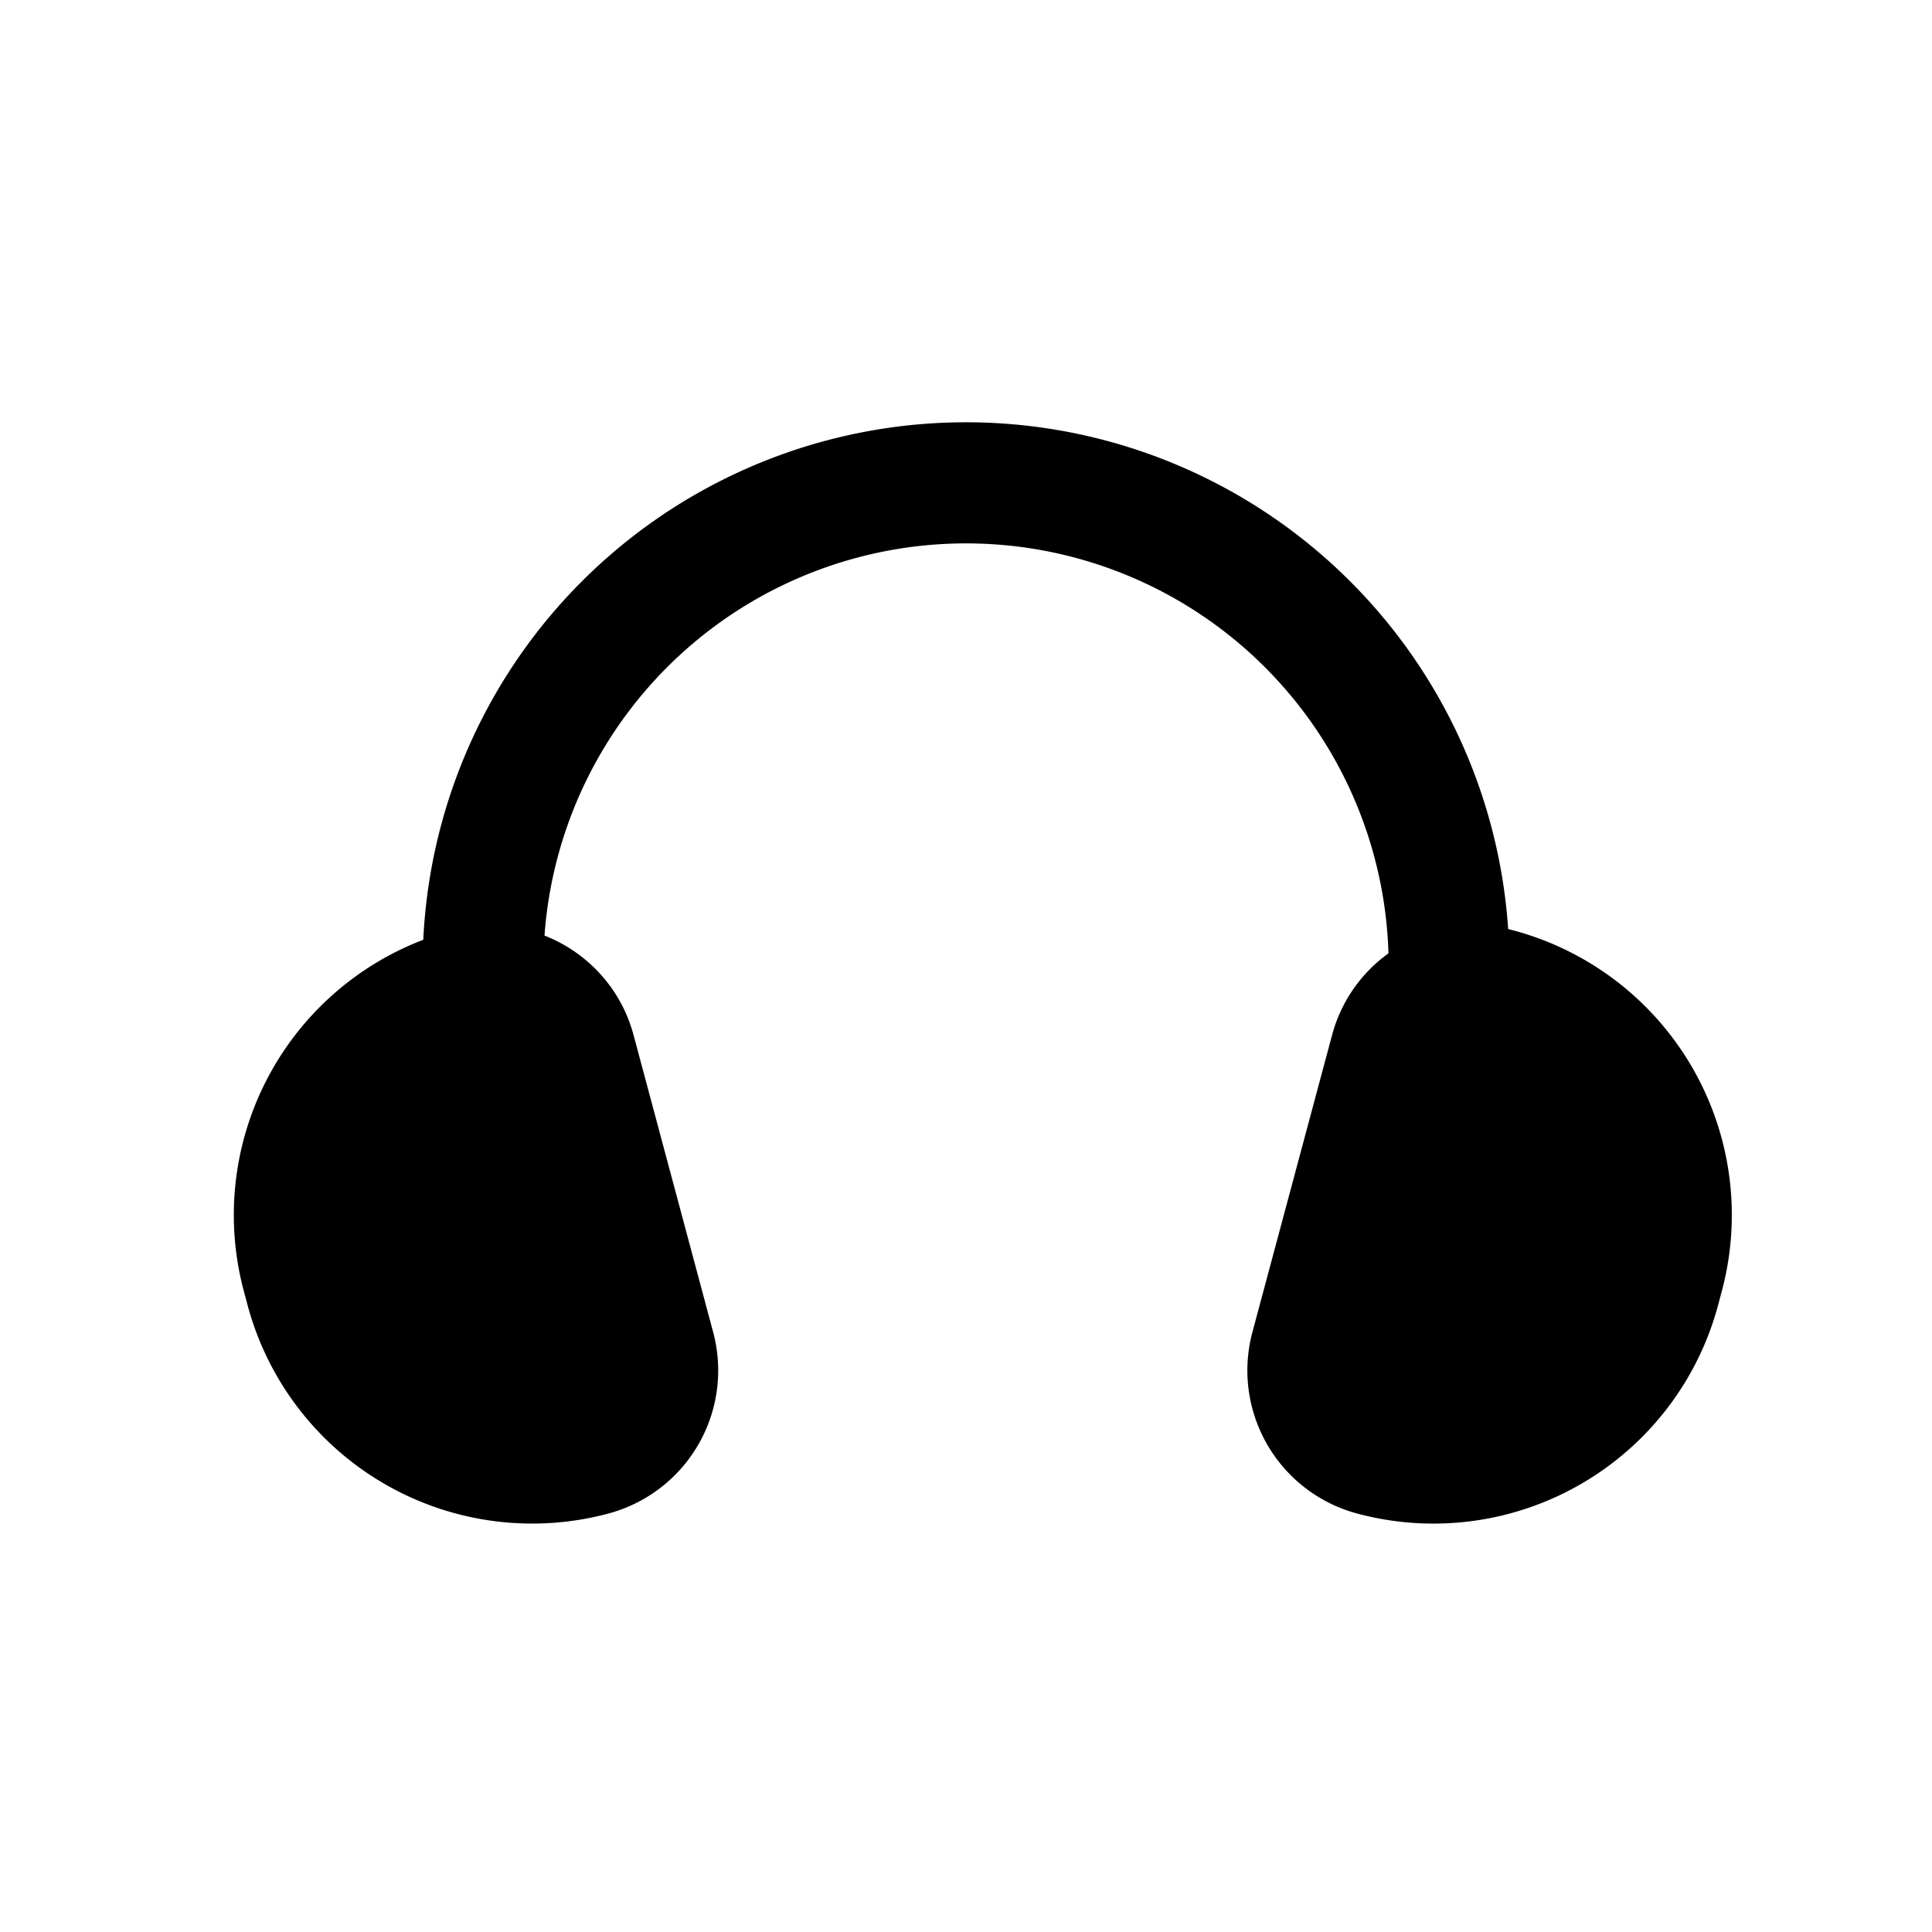 <svg xmlns="http://www.w3.org/2000/svg" xmlns:xlink="http://www.w3.org/1999/xlink" width="24" height="24" viewBox="0 0 24 24"><path fill="currentColor" d="M5.258 11.674a6.75 6.75 0 0 1 13.477-.133l.066.017a3.66 3.66 0 0 1 2.588 4.481l-.047.176a3.66 3.66 0 0 1-4.482 2.587a1.84 1.84 0 0 1-1.302-2.254l.989-3.688a1.83 1.83 0 0 1 .701-1.017a5.25 5.25 0 0 0-10.484-.221c.525.206.95.65 1.107 1.238l.988 3.688a1.84 1.84 0 0 1-1.302 2.254a3.66 3.66 0 0 1-4.481-2.587l-.047-.176a3.66 3.66 0 0 1 2.23-4.365"/></svg>